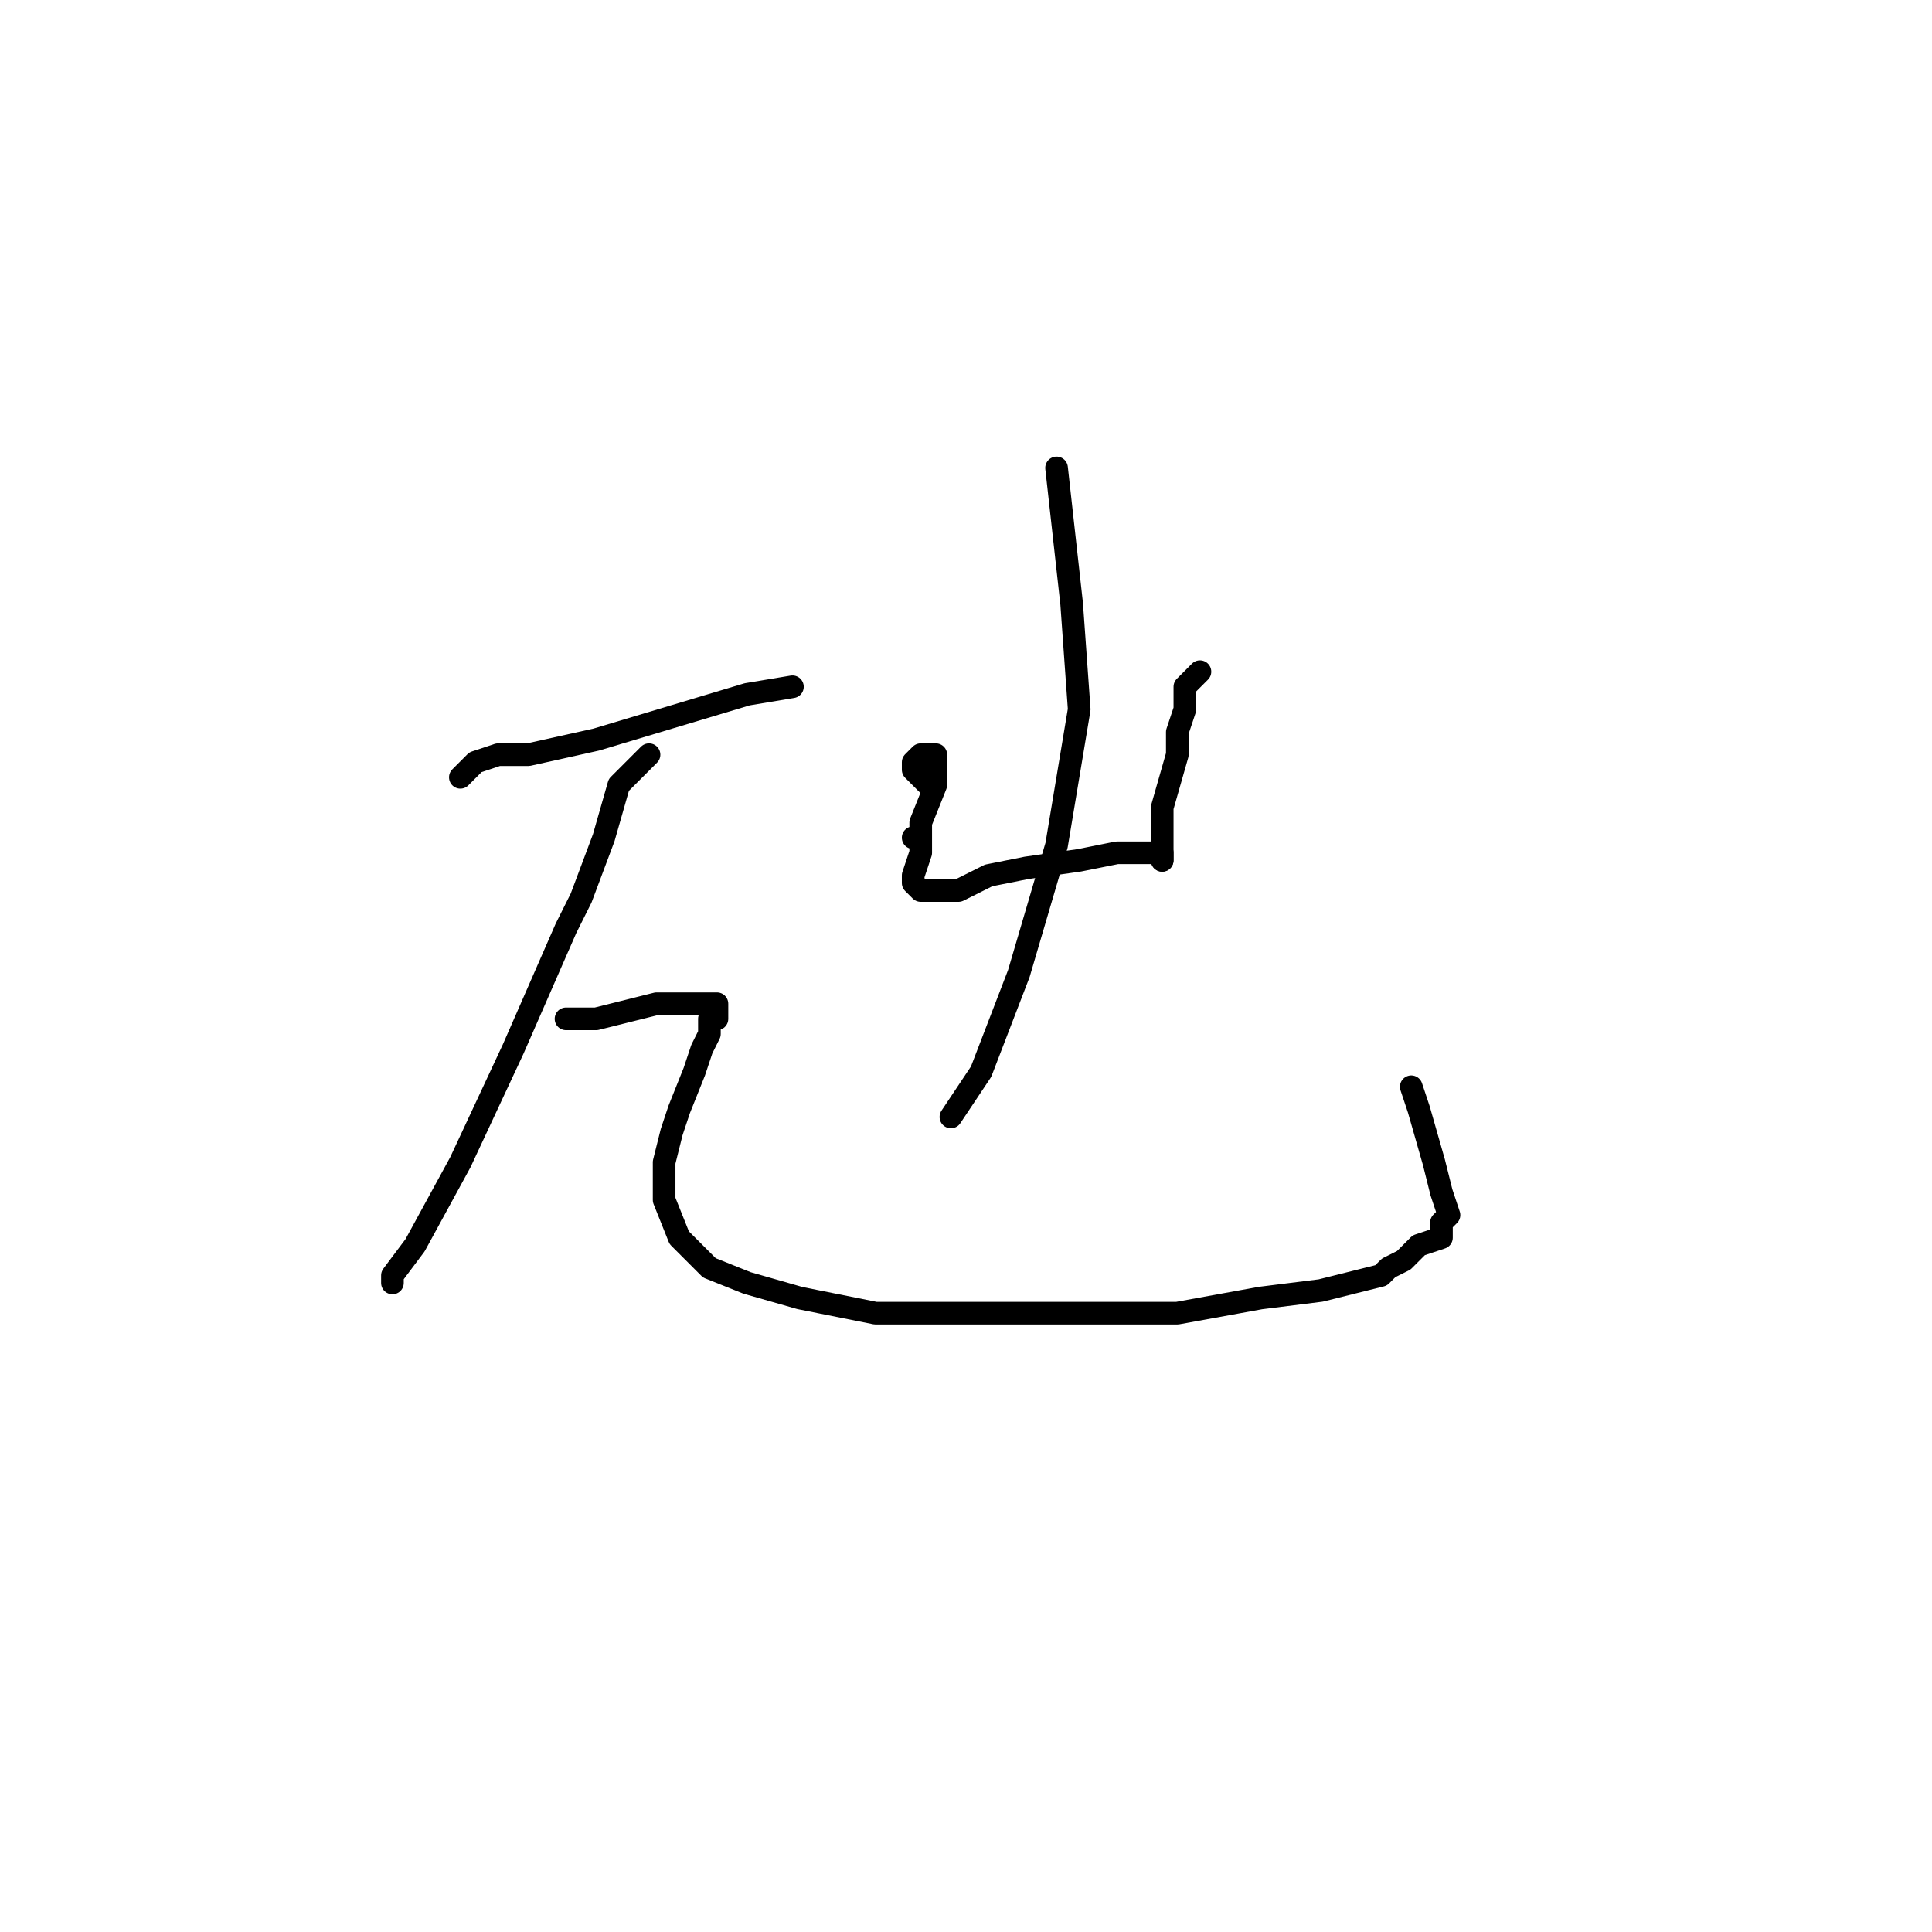 <?xml version="1.0" standalone="no"?>
    <svg width="256" height="256" xmlns="http://www.w3.org/2000/svg" version="1.1">
    <polyline stroke="black" stroke-width="3" stroke-linecap="round" fill="transparent" stroke-linejoin="round" points="61 103 62 102 63 101 66 100 67 100 70 100 79 98 89 95 99 92 105 91 105 91 " />
        <polyline stroke="black" stroke-width="3" stroke-linecap="round" fill="transparent" stroke-linejoin="round" points="86 100 84 102 82 104 80 111 77 119 75 123 68 139 61 154 55 165 52 169 52 170 52 170 " />
        <polyline stroke="black" stroke-width="3" stroke-linecap="round" fill="transparent" stroke-linejoin="round" points="75 135 77 135 79 135 83 134 87 133 90 133 93 133 95 133 95 134 95 135 94 135 94 136 94 137 93 139 92 142 90 147 89 150 88 154 88 155 88 159 90 164 94 168 99 170 106 172 116 174 128 174 139 174 142 174 152 174 156 174 167 172 175 171 179 170 183 169 184 168 186 167 188 165 191 164 191 162 192 161 191 158 190 154 188 147 187 144 187 144 " />
        <polyline stroke="black" stroke-width="3" stroke-linecap="round" fill="transparent" stroke-linejoin="round" points="121 111 121 111 121 111 " />
        <polyline stroke="black" stroke-width="3" stroke-linecap="round" fill="transparent" stroke-linejoin="round" points="123 104 122 103 121 102 121 101 122 100 123 100 124 100 124 104 122 109 122 113 121 116 121 117 122 118 124 118 127 118 131 116 136 115 143 114 148 113 149 113 152 113 154 113 154 114 154 114 " />
        <polyline stroke="black" stroke-width="3" stroke-linecap="round" fill="transparent" stroke-linejoin="round" points="159 89 158 90 157 91 157 94 156 97 156 100 154 107 154 113 154 114 154 114 " />
        <polyline stroke="black" stroke-width="3" stroke-linecap="round" fill="transparent" stroke-linejoin="round" points="140 62 141 71 142 80 143 94 140 112 135 129 130 142 126 148 126 148 " />
        </svg>